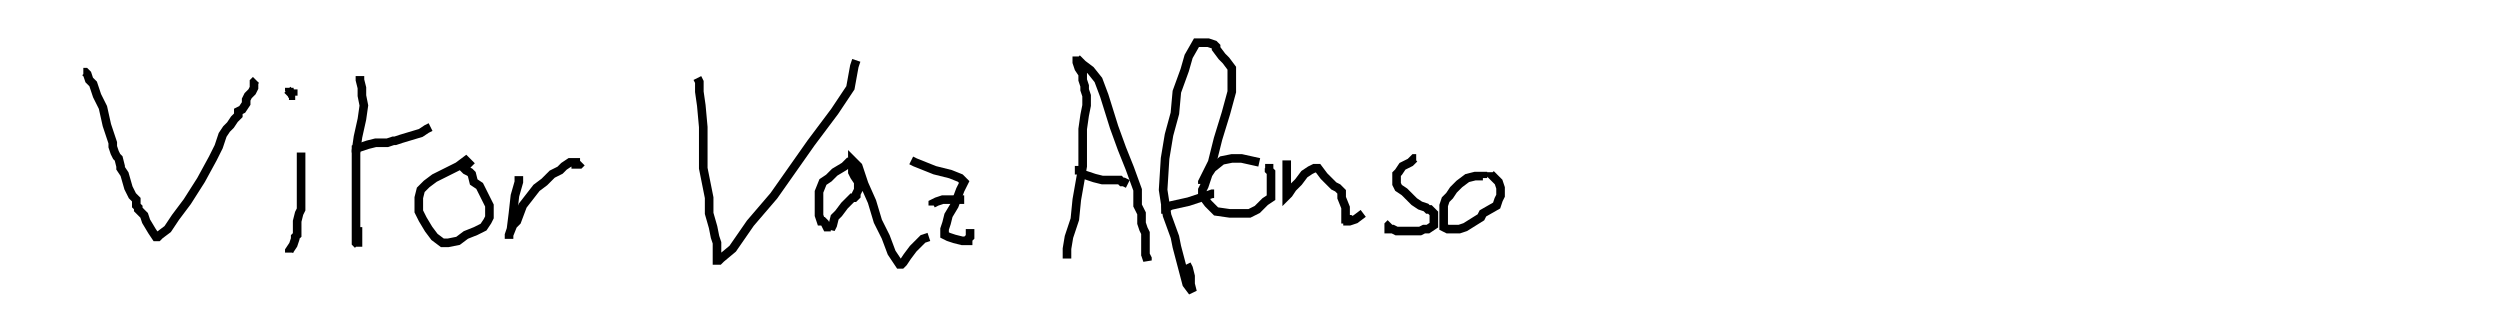 <svg xmlns="http://www.w3.org/2000/svg" width="872.82" height="116.12"><rect id="backgroundrect" width="100%" height="100%" x="0" y="0" fill="none" stroke="none"/><g class="currentLayer" style=""><title>Layer 1</title><g id="Layer_2" data-name="Layer 2" class="selected" fill="none"><g id="Layer_1-2" data-name="Layer 1" fill="none" fill-opacity="1"><path d="M102.45,102.84c-8,3-23.8-1.69-29.66-8.68-1-14.13-1.41-36.1,3.51-55.44,8.48-10.78,13-19.8,8.3-25.87A4.28,4.28,0,0,0,81,11.22a4.23,4.23,0,0,0-3.38,2,80.46,80.46,0,0,0-9.07,21.53c-4.47,5.53-10,11.6-15.34,17.51q-2,2.14-3.77,4.17c1.81-17.26,1.19-35-3.76-44.25a4.25,4.25,0,0,0-5.66-1.78c-23.68,12-28.28,41-32.34,66.59C5.76,89.29,3.92,100.92.29,110.33a4.25,4.25,0,0,0,3.84,5.78h.32a4.8,4.8,0,0,0,1.33-.19,4.3,4.3,0,0,0,1.06-.37l.17,0a4.26,4.26,0,0,0,3.56-4.66,4.17,4.17,0,0,0-.76-2c2.92-9.2,4.57-19.61,6.3-30.54,3.64-23,7.4-46.66,23.76-57.95,3.25,11.17,2.23,31.28-.75,47.92C31,78.2,27,85.16,28.71,90.68c.64,2.07,2.36,4.77,6.93,5.86a4.26,4.26,0,0,0,4.8-2.27C43,89,45.39,81,47.16,71.92c3.66-4.36,7.93-9.06,12.38-14,1.93-2.14,3.84-4.24,5.69-6.3a217.84,217.84,0,0,0-.82,44.4,4.22,4.22,0,0,0,.76,2.11c7.5,10.71,28.22,17.19,40.29,12.61a4.25,4.25,0,1,0-3-8ZM6.86,115.53h0Zm0,0Z" id="svg_1" fill="none" fill-opacity="1"/><path d="M132.86,92.58c-3.51-2.89-6.27-2.06-7.65-1.26a6.66,6.66,0,0,0-2.81,7.28,4.87,4.87,0,0,0,4.47,3.93h.26a4.75,4.75,0,0,0,3.65-1.72l.17,0a4.25,4.25,0,0,0,1.91-8.28Z" id="svg_2" fill="none" fill-opacity="1"/><path d="M570.94,24.44h-.17a15.1,15.1,0,0,0-3.84.88l-.62.2c-11.45,3.33-18.45,8.41-21.4,15.55-4.63,11.2,2.23,23.63,8.29,34.59,3,5.49,7.19,13,6.08,15.27-.24.48-1.28,1.11-3.49,1.51-13-.86-29.09-9.56-37.66-20.39-3.25-4.11-6.82-10.35-6.18-17.45a4.26,4.26,0,0,0-1.89-6.46c.05-6.77-2-12.31-6.22-15.89a4.27,4.27,0,0,0-1.73-.89,4.34,4.34,0,0,0-1.72-.22c-.6,0-1.21,0-1.81,0a29.27,29.27,0,0,0-4.21.14A7.32,7.32,0,0,0,492,32a23.19,23.19,0,0,0-7.14,5c-.88.81-1.7,1.57-2.5,2.17a4.25,4.25,0,0,0-.95,1c-11.9,17.3-18.52,33.46-19.7,48.06-.1.15-.19.29-.26.42a4.61,4.61,0,0,0-.78.85,5,5,0,0,0-1,.88l-.23.15c-1.87,1.34-5.1,1.55-7.86.5a6.66,6.66,0,0,1-3.78-3.15c2.14-8.15,1.57-16.36,1-24.31a98.1,98.1,0,0,1-.3-14.86,14.1,14.1,0,0,0,1.88-10.75,4.25,4.25,0,0,0-8.15-.49,39.64,39.64,0,0,0-2,8.24,46.27,46.27,0,0,1-5.75,5.64,61.6,61.6,0,0,0-4.63,4.3c-3.16,2.85-6.29,6-9.33,9-5.79,5.78-11.73,11.73-18.17,16.06-1.43-9.58-1.21-24.73,1-34.25a33.74,33.74,0,0,0,6-8,4.24,4.24,0,0,0,.9-2.62v-.37a4.25,4.25,0,0,0-4.25-4.25H405l-.43,0h-.15a6.69,6.69,0,0,0-2.29.51,4.16,4.16,0,0,0-1.27.85c-2.12,2.07-3.74,5.31-4.94,9.24-6.46,5.75-15.65,9.67-24,13.25l-2.42,1c-7.64.73-13.29-1.42-16.83-6.37a49.84,49.84,0,0,1,3.29-10.52,4.21,4.21,0,0,0,.32-2.24c-.61-5-2.09-16.59-9.18-15.78-6.82.79-7.39,12.44-6.74,18.49a33.47,33.47,0,0,0,3.38,11.68c-.78,5.1-1.06,10.18-1.35,15.41-.1,1.76-.2,3.54-.32,5.36a4.69,4.69,0,0,0,.1,1.24c.32,1.38-.24,3.32-1.07,5.4a25.27,25.27,0,0,0-6.86-5.25,4.24,4.24,0,0,0-1.75-.38h-.14l-.32,0c-3,.22-5.33.3-7.55.26a4.28,4.28,0,0,0-1.23.15c-6.45,1.8-11.73,5.72-16.84,9.5-6.68,4.94-12.47,9.24-19.81,8.4a11.56,11.56,0,0,1-5.22-5.64c17.72-10.4,24.68-25.38,24.72-35.12,0-6-2.62-10.47-6.92-11.57s-11.1.72-19.12,15.59a3.18,3.18,0,0,0-.16.32l-.89,2c-2.89,6.6-6.85,15.61-6.9,24a76,76,0,0,1-13.19,4.7,60.46,60.46,0,0,1-8.15-3.61c2.73-12,.9-24.63-5.14-32.41a4.16,4.16,0,0,0-.58-.61,16.89,16.89,0,0,0-9.4-4.15c17.23-12.47,26-24.4,24.63-33.76-.68-4.78-4-8.51-9.06-10.23-10-3.38-28.59.73-46.3,17.55a4.25,4.25,0,0,0-2.36,3.8v.28a4.94,4.94,0,0,0,9.5.89c14-12.7,29-17,36.43-14.46,3,1,3.29,2.79,3.37,3.37.64,4.51-4.88,14.16-22.49,26.59a4.79,4.79,0,0,0-.74.21,4.21,4.21,0,0,0-1.07.51,5,5,0,0,0-.74.35C213.33,45.1,206.06,65.85,207,82.59c.83,14.31,7.39,24.07,17.53,26.1a4,4,0,0,0,.84.08h.39c9.5-.88,17.61-7.54,22.26-18.26l0-.06a64.59,64.59,0,0,0,9.33,3.89,4.36,4.36,0,0,0,2.32.09,85.88,85.88,0,0,0,14-4.68c1.63,3.72,4.61,7.05,9.51,9.63a4.17,4.17,0,0,0,1.33.44c11.18,1.75,19.52-4.42,26.88-9.87,4.51-3.34,8.79-6.51,13.5-8,2,0,4.1,0,6.59-.21a25.23,25.23,0,0,1,5.93,5.91c-1.32,4.43-1.45,9.36,3.29,13.18a4.26,4.26,0,0,0,5.55-.18,9,9,0,0,0,2.6-8.37,18.59,18.59,0,0,0-2-5.6c.18-.42.38-.86.59-1.33,1.81-4,3.85-8.59,3.07-13.2.1-1.65.19-3.28.28-4.89.13-2.39.26-4.71.43-7,4.64,3.29,10.86,5.08,19,4.31h.18a4.26,4.26,0,0,0,1.69-.35l3.1-1.33A142.11,142.11,0,0,0,393.62,54c-1.41,13.21-.2,28.23,1.88,34.67a4.25,4.25,0,0,0,6,2.47c9.52-4.89,17.45-12.81,25.12-20.48,3.13-3.14,6.1-6.1,9.14-8.84a3.44,3.44,0,0,0,.27-.27c1.07-1.15,2.46-2.37,3.94-3.66.1,2.09.24,4.18.39,6.25.55,8,1.07,15.49-1.05,22.59a4.14,4.14,0,0,0-.07,2.18c1,4.54,4.46,8.21,9.36,10.06a17.56,17.56,0,0,0,15.05-1,5.28,5.28,0,0,0,2.19-1.63,4.56,4.56,0,0,0,.38-.31,4.62,4.62,0,0,0,1-1,5.63,5.63,0,0,0,1.26-1.5l.25-.25a4.09,4.09,0,0,0,.39-.44,3,3,0,0,0,.36-.51,14.63,14.63,0,0,0,2.43.87,4,4,0,0,0,1.09.14h1.59a15.09,15.09,0,0,0,3.91-.34c11.08-1.36,21.31-13.34,26.93-25.9a40,40,0,0,0,6,10.3c10.2,12.89,28.84,22.83,44.33,23.64H556a4.74,4.74,0,0,0,.65,0c5.16-.81,8.61-2.91,10.25-6.25,3.05-6.24-1.27-14.06-6.28-23.12-5.13-9.29-10.94-19.81-7.87-27.23,1.87-4.53,7.22-8.11,16-10.65.28-.08.57-.18.87-.28a11.28,11.28,0,0,1,1.61-.45c1.12,0,2.55.12,3.19.8,1.36,1.46.94,6.19.64,9.64-.15,1.7-.3,3.46-.32,5.11v.32A4.25,4.25,0,0,0,579,53h.13a4.27,4.27,0,0,0,4.25-4,4.92,4.92,0,0,0-.1-1.36c0-1.09.15-2.31.26-3.58.5-5.61,1.06-12-2.89-16.19C578.38,25.54,575.13,24.36,570.94,24.44ZM240.26,87.12c-1.94,4.46-6.38,12-14.61,13.1-8.29-2.16-9.84-13.34-10.12-18.13,0-.31,0-.63-.05-1a4.31,4.31,0,0,0,2.57.48c10.29-1.35,16,1.19,22.52,4.74ZM242.9,78c-5.46-2.87-11.23-5.21-19.45-5.21-1.36,0-2.78.06-4.28.2-3-4.3.26-10.17,2.92-13.2,3.76-4.28,11.34-8.87,17.07-4.33C243,60.65,244.29,69.43,242.9,78Zm43.88-17.41.83-1.89c5.14-9.49,8.59-11,9.36-11.18.46.71,1.11,3.25,0,7.57-1.71,6.71-6.71,14.48-15.83,20.91C282.15,71.46,284.26,66.29,286.78,60.54Zm213-2.56c-4.28,13.59-14.59,25.73-22.53,26.52a3.93,3.93,0,0,0-.83.16,7.55,7.55,0,0,1-1.77.09h-1.05a6,6,0,0,1-1.66-.87,3.88,3.88,0,0,0-1-1.14c2.18-11.36,7.88-23.85,17-37.24.91-.73,1.75-1.51,2.57-2.26,1.6-1.47,3.11-2.86,4.58-3.38l.42-.17a23.36,23.36,0,0,1,2.82,0h.8C502.12,43.2,502.37,49.9,499.82,58Z" id="svg_3" fill="none" fill-opacity="1"/><path d="M868.86,91.19a6.59,6.59,0,0,0-3.6.93l-.14.08A4.23,4.23,0,0,0,863,94.34,35.78,35.78,0,0,1,850.17,101c-10.88,1.61-17.94.77-21-2.48-3.56-3.82-2.67-12.29-.67-22.17a30.13,30.13,0,0,0,2.12-10,4.25,4.25,0,0,0-8.39-1.15c-.67,3-1.33,5.87-1.91,8.68-3.57,7.61-12.13,10.29-24.33,13.5-6.88,1.82-14,3.69-19.8,7.28-4.82-.13-6-2.47-6.4-4.79-.57-2.93-.07-6.58,1.1-10.34,7.27-5.21,17.55-14.39,17.84-24.75a4.26,4.26,0,0,0-5.68-4.13C775.64,53.33,768,63.5,764,74c-14.18,9.5-31.94,14.88-39.74,12a5.27,5.27,0,0,0-.68-.19c-3.14-1.57-3.71-3.65-3.84-5.31-.47-5.93,4.64-14.67,10.64-22,7-2.32,12.79-6.61,14.82-14.93a4.25,4.25,0,0,0-4.13-5.25h-.26a4.25,4.25,0,0,0-2.34.7,71.22,71.22,0,0,0-12.88,12c-4.63,1.16-10.43,1.62-17,2l-1.14.07a27.36,27.36,0,0,0-.39-2.76,4.5,4.5,0,0,0-.33-1c-7.21-15.13-16.78-14.8-20.3-14.06a4.25,4.25,0,0,0-5.95.18c-1.24,1.3-3.84,1.79-6.59,2.32-4,.75-8.85,1.69-12.42,5.58-9.06,6-16.19,16.6-18.69,27.94A37.56,37.56,0,0,0,642.36,86c-19.7,4.81-36.89,2.56-43.47-6.2-6.1-8.11-3-21.83,8.77-38.63,4.21-6.05,20-9.7,26.75-6.19,1,.49,2.76,1.42,2.35,4.69a6.41,6.41,0,0,0-1.09,4v.2a4.25,4.25,0,0,0,4.25,4.21h.13a4.26,4.26,0,0,0,4-2.81c4.1-11.35-2.65-16.3-5.74-17.89-10.59-5.48-31-.66-37.64,8.87-18,25.7-14.6,40.62-8.59,48.61S609.26,97,623.15,97a89.9,89.9,0,0,0,21.85-3,28.11,28.11,0,0,0,1.68,3,3.74,3.74,0,0,0,.46.59c8.77,9.4,19.89,11.36,31.33,5.54,14.29-7.29,26.22-25.57,28.63-41.61l1.93-.1c3-.17,6.06-.34,9.15-.65-4.36,6.8-7.41,14.09-6.92,20.37.46,5.72,3.66,10.08,9.27,12.61l.31.12a4.38,4.38,0,0,0,1.17.32c10.06,3.23,25.91-1.43,39.2-8.65a22.27,22.27,0,0,0,.27,5.9c1.5,7.76,7.41,12,16.19,11.67a4.38,4.38,0,0,0,2.22-.73c4.8-3.25,11.36-5,18.31-6.82,6.64-1.75,14.06-3.7,20.13-7.52-.28,6.58.85,12.13,4.65,16.22s9.47,6,17.69,6a74.5,74.5,0,0,0,11.05-.93,3.45,3.45,0,0,0,.54-.11c7-2,13.4-5.55,17.68-9.75l.26-.15a4.25,4.25,0,0,0-1.34-8.16ZM674.61,95.6c-7.87,4-14.93,2.83-21-3.48-.1-.17-.19-.34-.29-.5l.76-.25a4,4,0,0,0,1.09-.56,4.74,4.74,0,0,0,.72-.61,4.49,4.49,0,0,0,.88-.68h0c.15-.09.35-.21.56-.36a4.51,4.51,0,0,0,1.13-.59l.25-.18.26-.21a5.33,5.33,0,0,0,1.38-2c.27-.33.63-.71,1-1.08a19.59,19.59,0,0,0,2.43-3,4.25,4.25,0,0,0-7.25-4.45,13.72,13.72,0,0,1-1.4,1.66A21,21,0,0,0,653,81.74a3.89,3.89,0,0,0-.5.41l-.12.07a7.94,7.94,0,0,0-1.11.76,5.55,5.55,0,0,0-.76.55,29.85,29.85,0,0,1,.5-10.48c2.05-9.28,8.12-18.28,15.46-22.92a4.47,4.47,0,0,0,1-.88c1.65-2,4.56-2.56,7.93-3.2l1.08-.21a12,12,0,0,0,0,2.16c.19,2.87,2.18,12.42,19.7,14.56a4.3,4.3,0,0,0,1.29,0l.88-.15C695.68,75.19,685.75,89.92,674.61,95.6ZM696.6,54c-8.32-1.15-11.48-4.25-11.64-6.61a4,4,0,0,1,3-3.88,4.31,4.31,0,0,1,1.1-.13c2.71,0,6.37,2.34,9.67,9,.07.42.12.85.16,1.29Q697.74,53.85,696.6,54Z" id="svg_4" fill="none" fill-opacity="1"/><path d="M838.88,23a8.8,8.8,0,0,0,3.5.76,5.62,5.62,0,0,0,4.46-1.92,4.91,4.91,0,0,0,1.06-4,4.28,4.28,0,0,0-4.25-4.29l.3,0a3.48,3.48,0,0,0-.55,0h-.07a4.68,4.68,0,0,0-1.22.22l-1.7-.33a3.71,3.71,0,0,0-.81-.08h-.26A4.25,4.25,0,0,0,835.12,17C834.85,19,835.69,21.59,838.88,23Zm5.74-9.29a3,3,0,0,0-.59-.13A2.74,2.74,0,0,1,844.62,13.7Z" id="svg_5" fill="none" fill-opacity="1"/><path d="M843.4,13.52h0Z" id="svg_6" fill="none" fill-opacity="1"/></g></g><polyline fill="none" stroke="#000000" stroke-width="3" stroke-dashoffset="" fill-rule="nonzero" marker-start="" marker-mid="" marker-end="" id="svg_7" points="29.091,25.183 29.776,25.183 30.461,25.868 31.146,27.923 32.516,29.293 33.886,33.402 35.94,37.512 37.31,43.676 39.365,49.841 39.365,51.211 40.05,53.265 40.735,54.635 41.42,55.32 42.105,58.06 42.105,58.745 43.475,60.8 44.845,65.594 45.53,66.964 46.214,68.334 47.584,69.704 47.584,70.389 47.584,71.074 47.584,71.759 47.584,71.759 48.269,72.444 48.269,73.128 49.639,74.498 50.324,75.183 51.009,77.238 53.064,80.663 54.434,82.718 54.434,82.718 55.119,82.718 55.803,82.033 58.543,79.978 61.283,75.868 65.393,70.389 70.187,62.855 74.297,55.32 76.351,51.211 77.721,47.101 79.091,45.046 80.461,43.676 81.831,41.622 83.201,40.252 83.201,38.882 83.201,38.882 84.571,38.197 85.94,36.142 85.94,34.772 86.625,33.402 87.995,32.033 88.68,30.663 88.68,29.978 88.68,28.608 89.365,27.923 89.365,27.923 " style="color: rgb(0, 0, 0);"/><polyline fill="none" stroke="#000000" stroke-width="3" stroke-dashoffset="" fill-rule="nonzero" marker-start="" marker-mid="" marker-end="" id="svg_8" points="105.119,53.265 105.119,54.635 105.119,56.005 105.119,59.43 105.119,60.8 105.119,62.855 105.119,65.594 105.119,66.964 105.119,69.019 105.119,71.074 105.119,71.759 105.119,73.128 104.434,74.498 103.749,77.238 103.749,79.293 103.749,79.978 103.749,80.663 103.749,82.033 103.064,82.718 103.064,83.402 102.379,85.457 101.009,87.512 101.009,88.197 " style="color: rgb(0, 0, 0);"/><polyline fill="none" stroke="#000000" stroke-width="3" stroke-dashoffset="" fill-rule="nonzero" marker-start="" marker-mid="" marker-end="" id="svg_9" points="100.324,31.348 101.009,32.033 101.694,32.718 102.379,32.718 102.379,32.718 102.379,33.402 103.064,33.402 102.379,33.402 102.379,32.718 101.694,32.718 101.009,31.348 101.009,30.663 101.009,30.663 " style="color: rgb(0, 0, 0);"/><polyline fill="none" stroke="#000000" stroke-width="3" stroke-dashoffset="" fill-rule="nonzero" marker-start="" marker-mid="" marker-end="" id="svg_10" points="125.666,26.553 125.666,27.923 126.351,30.663 126.351,33.402 127.036,36.827 126.351,41.622 124.982,47.786 124.297,52.581 124.297,56.005 124.297,60.8 124.297,64.224 124.297,69.019 124.297,73.813 124.297,77.238 124.297,79.978 124.297,82.033 124.297,82.718 124.297,83.402 124.297,84.087 124.297,84.772 124.297,84.772 124.982,85.457 124.982,85.457 124.982,86.142 124.982,85.457 124.982,80.663 124.982,79.293 " style="color: rgb(0, 0, 0);"/><polyline fill="none" stroke="#000000" stroke-width="3" stroke-dashoffset="" fill-rule="nonzero" marker-start="" marker-mid="" marker-end="" id="svg_11" points="124.297,53.265 124.297,52.581 124.297,51.896 128.406,50.526 131.146,49.841 135.256,49.841 137.31,49.156 137.995,49.156 140.05,48.471 146.899,46.416 148.954,45.046 150.324,44.361 " style="color: rgb(0, 0, 0);"/><polyline fill="none" stroke="#000000" stroke-width="3" stroke-dashoffset="" fill-rule="nonzero" marker-start="" marker-mid="" marker-end="" id="svg_12" points="164.708,58.06 162.653,56.005 162.653,56.005 159.913,58.06 155.803,60.115 151.694,62.17 148.954,64.224 146.899,66.279 146.214,69.019 146.214,71.074 146.214,73.813 147.584,76.553 149.639,79.978 151.694,82.718 154.434,84.772 156.488,84.772 159.913,84.087 162.653,82.033 166.077,80.663 168.817,79.293 170.187,77.238 170.872,75.868 170.872,71.759 168.817,67.649 167.447,64.909 165.393,63.539 164.708,60.8 164.023,60.115 162.653,59.43 161.968,58.745 161.283,58.06 " style="color: rgb(0, 0, 0);"/><polyline fill="none" stroke="#000000" stroke-width="3" stroke-dashoffset="" fill-rule="nonzero" marker-start="" marker-mid="" marker-end="" id="svg_13" points="181.146,61.485 181.146,62.17 181.146,63.539 179.776,68.334 179.091,74.498 178.406,79.978 177.721,82.033 177.721,83.402 177.721,82.033 179.091,78.608 180.461,77.238 182.516,71.759 187.31,65.594 190.05,63.539 192.105,61.485 192.79,60.8 195.53,59.43 196.899,58.06 198.954,56.69 199.639,56.69 201.009,56.69 201.009,57.375 201.694,57.375 202.379,57.375 203.064,56.69 " style="color: rgb(0, 0, 0);"/><polyline fill="none" stroke="#000000" stroke-width="3" stroke-dashoffset="" fill-rule="nonzero" marker-start="" marker-mid="" marker-end="" id="svg_14" points="243.475,27.238 244.16,28.608 244.16,32.033 244.845,36.827 245.53,44.361 245.53,52.581 245.53,58.745 247.584,69.019 247.584,74.498 248.954,79.293 249.639,82.718 250.324,84.772 250.324,86.142 250.324,87.512 250.324,89.567 250.324,90.937 250.324,90.937 250.324,90.937 251.009,90.937 251.694,90.252 255.803,86.827 261.968,77.923 270.187,68.334 283.201,49.841 291.42,38.882 296.899,30.663 298.269,23.128 298.954,21.074 " style="color: rgb(0, 0, 0);"/><polyline fill="none" stroke="#000000" stroke-width="3" stroke-dashoffset="" fill-rule="nonzero" marker-start="" marker-mid="" marker-end="" id="svg_15" points="296.899,56.005 296.214,56.69 294.845,58.06 291.42,60.115 289.365,62.17 287.31,63.539 285.94,66.964 285.94,69.704 285.94,71.759 285.94,73.128 285.94,75.183 286.625,77.238 287.31,77.238 287.995,77.923 288.68,79.293 290.05,79.293 290.05,79.978 290.735,78.608 291.42,75.868 292.79,74.498 294.845,71.759 297.584,69.019 298.269,69.019 298.954,68.334 298.954,67.649 299.639,66.279 299.639,63.539 298.269,61.485 297.584,60.115 297.584,58.06 297.584,56.69 297.584,56.005 298.269,56.69 299.639,58.06 301.694,64.224 304.434,70.389 306.488,77.238 309.228,82.718 311.283,88.197 314.023,92.307 314.708,92.307 315.393,91.622 316.762,89.567 318.817,86.827 320.872,84.772 322.242,83.402 324.297,82.718 " style="color: rgb(0, 0, 0);"/><polyline fill="none" stroke="#000000" stroke-width="3" stroke-dashoffset="" fill-rule="nonzero" marker-start="" marker-mid="" marker-end="" id="svg_16" points="318.132,56.005 319.502,56.69 326.351,59.43 331.831,60.8 335.256,62.17 335.94,62.855 336.625,63.539 335.256,66.279 333.201,71.759 331.146,75.183 330.461,77.923 329.776,79.978 329.776,80.663 329.776,82.033 331.146,82.718 333.201,83.402 335.94,84.087 337.995,84.087 337.995,83.402 338.68,82.718 338.68,81.348 338.68,80.663 338.68,79.978 " style="color: rgb(0, 0, 0);"/><polyline fill="none" stroke="#000000" stroke-width="3" stroke-dashoffset="" fill-rule="nonzero" marker-start="" marker-mid="" marker-end="" id="svg_17" points="325.666,71.759 325.666,71.074 327.036,70.389 329.091,69.704 332.516,69.704 334.571,69.704 335.256,69.704 335.94,69.704 336.625,69.704 " style="color: rgb(0, 0, 0);"/><polyline fill="none" stroke="#000000" stroke-width="3" stroke-dashoffset="" fill-rule="nonzero" marker-start="" marker-mid="" marker-end="" id="svg_18" points="372.516,90.252 372.516,89.567 372.516,86.827 373.201,82.718 375.256,76.553 375.94,69.704 377.995,58.06 377.995,51.211 377.995,45.046 378.68,40.252 379.365,36.827 379.365,33.402 378.68,31.348 378.68,29.978 377.995,27.923 377.995,25.868 376.625,23.813 375.94,21.759 375.94,19.704 375.94,20.389 377.995,22.444 380.735,24.498 383.475,27.923 385.53,33.402 388.954,44.361 391.694,51.896 394.434,58.745 397.173,66.279 397.173,71.759 398.543,74.498 398.543,77.923 399.228,79.978 399.913,81.348 399.913,82.718 399.913,85.457 399.913,86.827 399.913,88.882 400.598,90.252 400.598,90.937 399.913,88.882 399.913,88.197 " style="color: rgb(0, 0, 0);"/><polyline fill="none" stroke="#000000" stroke-width="3" stroke-dashoffset="" fill-rule="nonzero" marker-start="" marker-mid="" marker-end="" id="svg_19" points="375.256,59.43 376.625,59.43 377.995,60.8 382.105,62.17 384.845,62.855 386.899,62.855 388.954,62.855 391.009,62.855 391.694,63.539 391.694,63.539 392.379,63.539 393.749,64.224 " style="color: rgb(0, 0, 0);"/><polyline fill="none" stroke="#000000" stroke-width="3" stroke-dashoffset="" fill-rule="nonzero" marker-start="" marker-mid="" marker-end="" id="svg_20" points="419.776,64.224 419.776,63.539 420.461,62.17 423.201,56.69 425.256,48.471 427.995,39.567 430.05,32.033 430.05,27.923 430.05,25.183 430.05,23.813 427.995,21.074 426.625,19.704 424.571,16.964 424.571,16.279 423.886,15.594 421.831,14.909 420.461,14.909 419.091,14.909 419.091,14.909 417.721,14.909 414.982,19.704 413.612,24.498 410.872,32.033 410.187,39.567 408.132,47.101 406.762,55.32 406.077,66.279 407.447,75.183 410.187,82.718 410.872,86.142 414.297,99.156 414.297,99.156 416.351,101.896 416.351,101.896 415.666,99.156 415.666,97.786 415.666,96.416 414.982,93.676 414.297,92.307 " style="color: rgb(0, 0, 0);"/><polyline fill="none" stroke="#000000" stroke-width="3" stroke-dashoffset="" fill-rule="nonzero" marker-start="" marker-mid="" marker-end="" id="svg_21" points="405.393,73.128 406.077,73.128 408.817,71.759 414.982,70.389 419.091,69.019 423.201,67.649 423.886,67.649 " style="color: rgb(0, 0, 0);"/><polyline fill="none" stroke="#000000" stroke-width="3" stroke-dashoffset="" fill-rule="nonzero" marker-start="" marker-mid="" marker-end="" id="svg_22" points="439.639,56.69 433.475,55.32 430.05,55.32 426.625,56.005 423.201,58.745 421.831,60.8 421.146,62.855 420.461,64.909 419.776,66.279 419.776,68.334 421.831,71.074 423.201,72.444 424.571,73.813 429.365,74.498 433.475,74.498 436.214,74.498 438.954,73.128 441.694,70.389 443.749,69.019 443.749,66.964 443.749,64.909 443.749,63.539 443.749,61.485 443.749,60.115 443.064,59.43 443.064,58.745 442.379,58.745 441.694,58.745 " style="color: rgb(0, 0, 0);"/><polyline fill="none" stroke="#000000" stroke-width="3" stroke-dashoffset="" fill-rule="nonzero" marker-start="" marker-mid="" marker-end="" id="svg_23" points="449.228,56.005 449.228,58.06 449.228,60.8 449.228,62.17 449.228,63.539 449.228,66.964 449.228,68.334 449.913,67.649 451.283,65.594 453.338,63.539 455.393,60.8 457.447,59.43 458.817,58.745 460.187,58.745 462.242,61.485 464.297,63.539 465.666,64.909 467.036,65.594 467.721,66.279 468.406,66.964 468.406,69.019 469.776,72.444 469.776,74.498 469.776,75.868 469.776,76.553 470.461,76.553 470.461,77.238 470.461,77.238 471.146,77.238 473.201,76.553 475.94,74.498 " style="color: rgb(0, 0, 0);"/><polyline fill="none" stroke="#000000" stroke-width="3" stroke-dashoffset="" fill-rule="nonzero" marker-start="" marker-mid="" marker-end="" id="svg_24" points="494.434,55.32 493.749,55.32 493.064,56.005 492.379,56.69 489.639,58.06 488.269,60.115 487.584,60.8 487.584,62.17 487.584,63.539 487.584,64.224 488.269,65.594 490.324,66.964 492.379,69.019 493.749,70.389 495.803,71.759 497.858,72.444 498.543,73.128 499.228,73.128 499.913,73.813 500.598,74.498 500.598,76.553 500.598,77.238 500.598,78.608 498.543,79.978 497.173,79.978 495.803,80.663 493.064,80.663 490.324,80.663 487.584,80.663 486.214,79.978 485.529,79.978 484.845,79.978 484.845,79.978 484.845,78.608 485.529,77.923 " style="color: rgb(0, 0, 0);"/><polyline fill="none" stroke="#000000" stroke-width="3" stroke-dashoffset="" fill-rule="nonzero" marker-start="" marker-mid="" marker-end="" id="svg_25" points="517.721,62.17 517.721,61.485 516.351,61.485 514.982,61.485 512.242,62.17 509.502,64.224 507.447,66.279 506.077,68.334 504.708,69.704 504.023,71.759 504.023,73.813 504.023,77.238 504.023,79.293 505.393,79.978 506.762,79.978 509.502,79.978 511.557,79.293 517.036,75.868 517.721,74.498 522.516,71.759 523.201,69.704 523.886,68.334 523.886,66.279 523.886,65.594 523.201,63.539 520.461,60.8 520.461,60.115 520.461,60.115 " style="color: rgb(0, 0, 0);"/></g></svg>